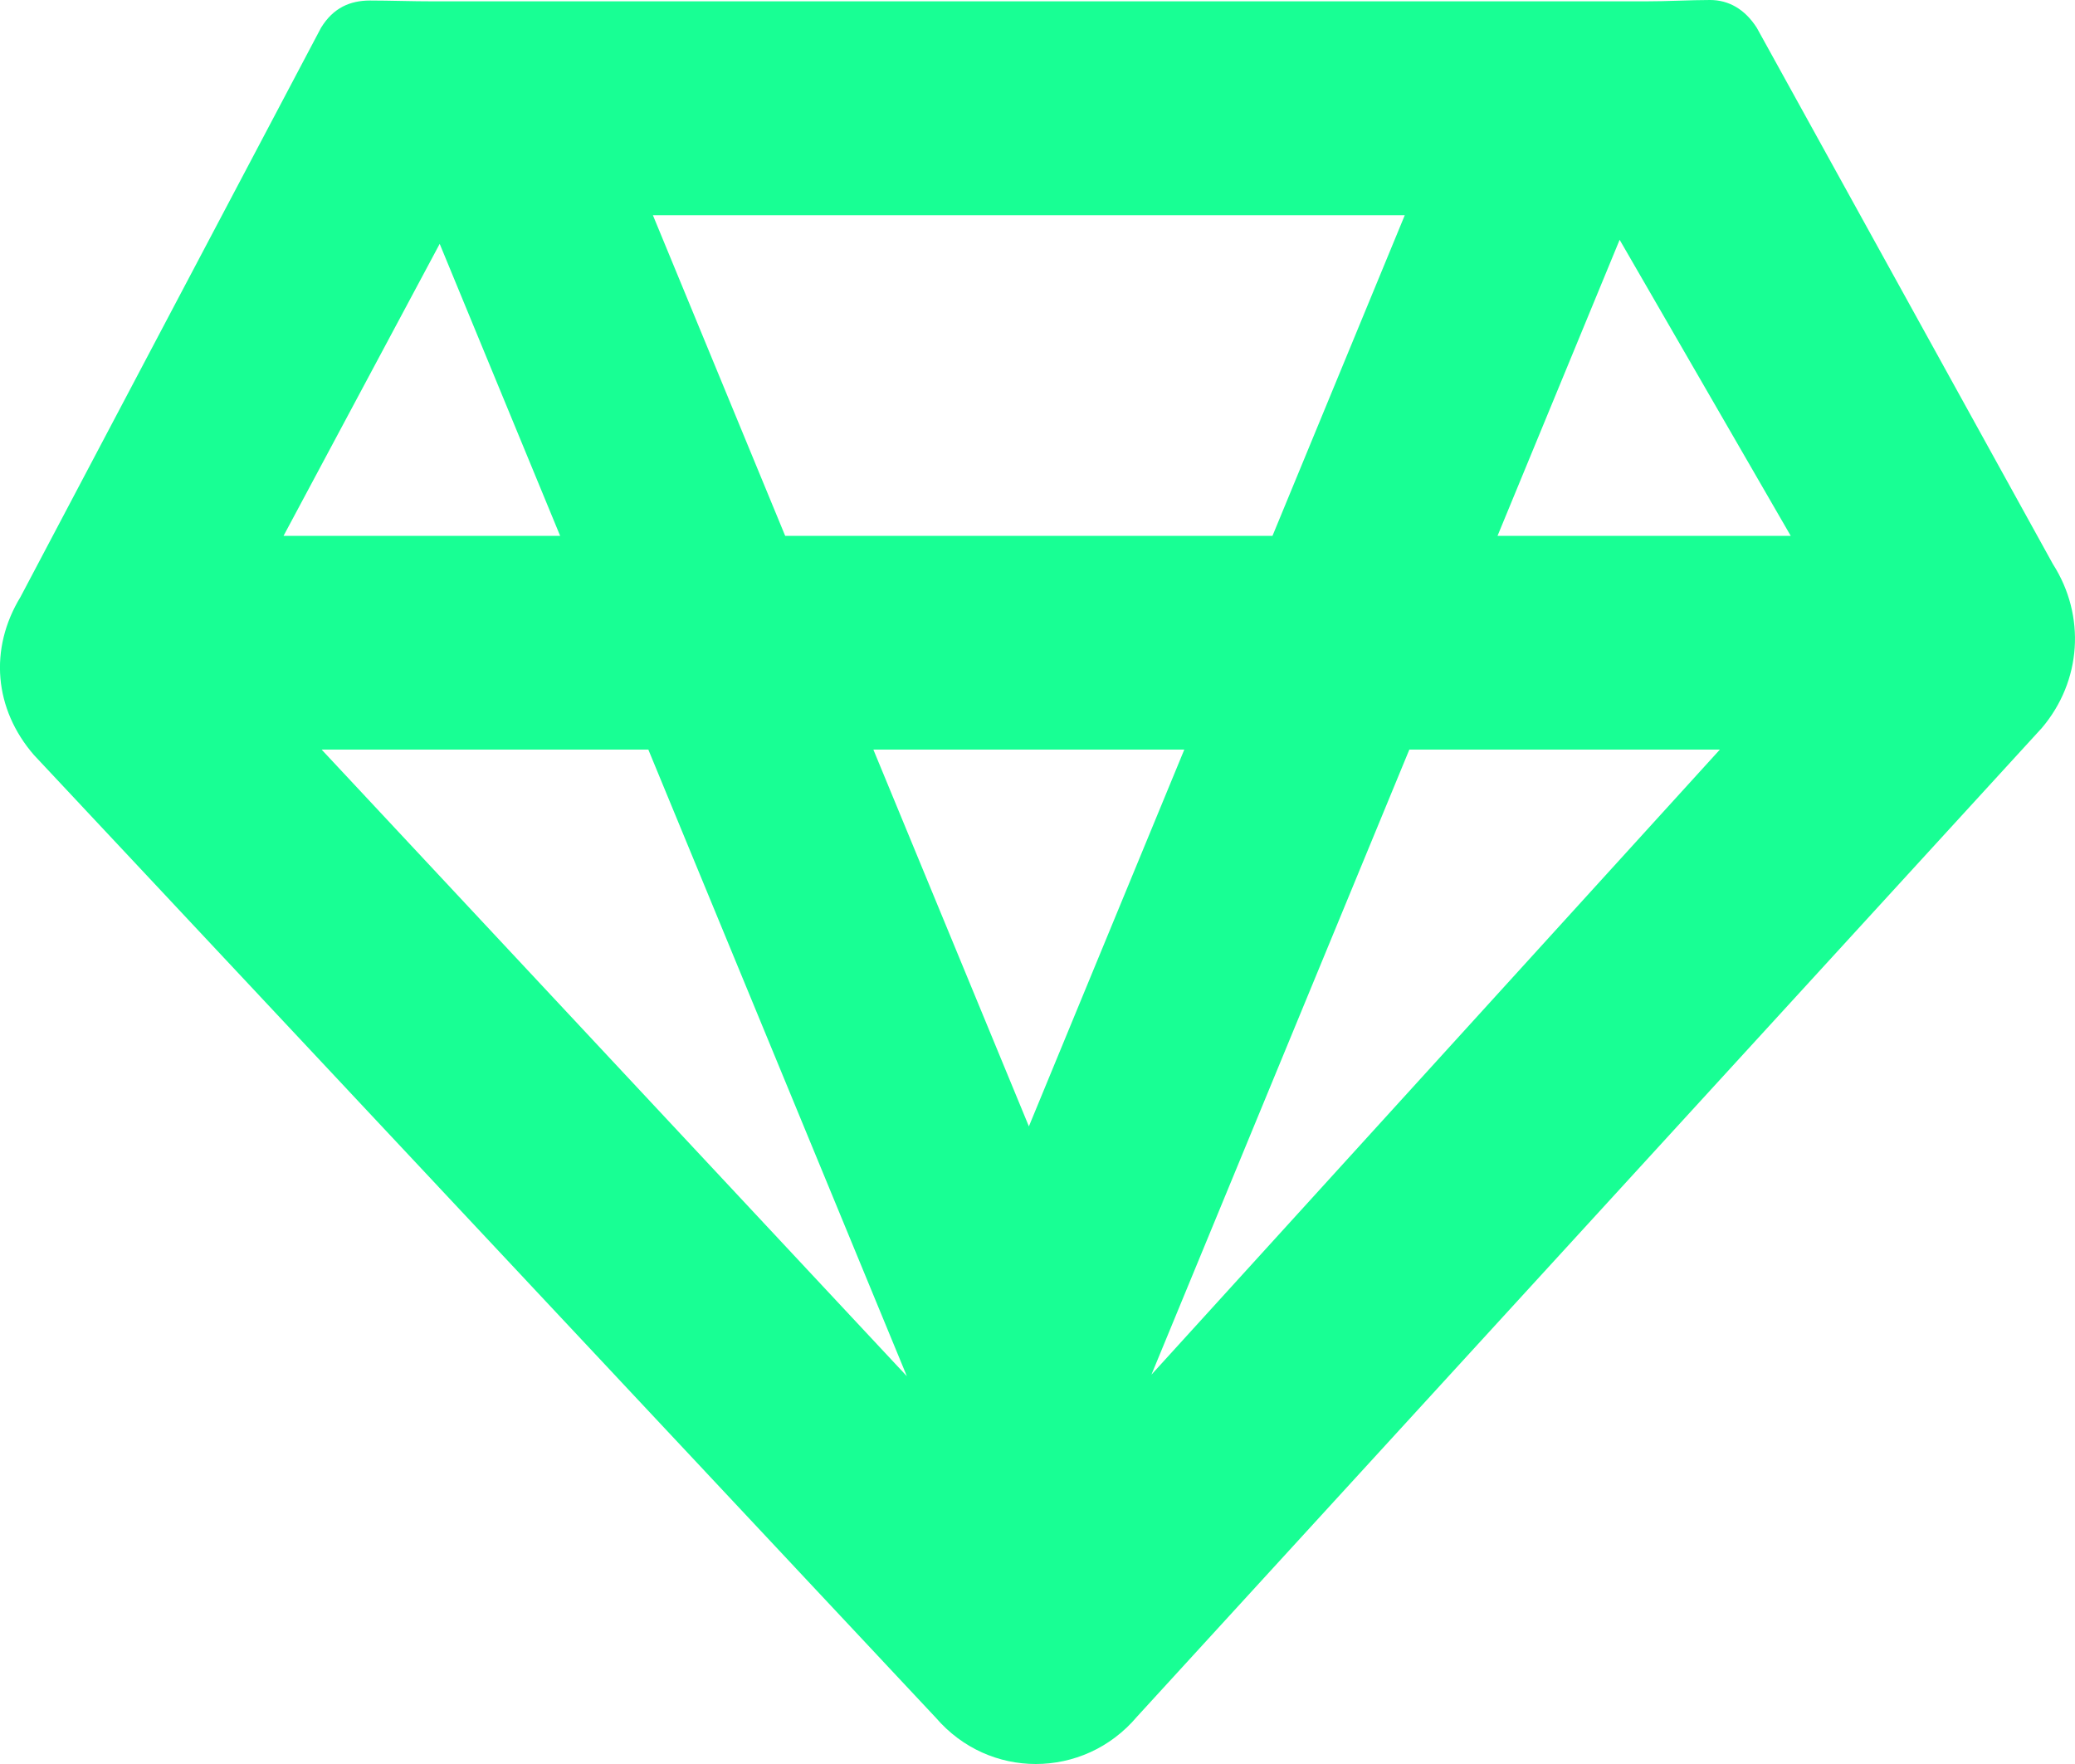<?xml version="1.0" encoding="UTF-8" standalone="no"?>
<svg width="20px" height="17px" viewBox="0 0 20 17" version="1.1" xmlns="http://www.w3.org/2000/svg" xmlns:xlink="http://www.w3.org/1999/xlink">
    <!-- Generator: Sketch 3.8.1 (29687) - http://www.bohemiancoding.com/sketch -->
    <title>sketch [#125]</title>
    <desc>Created with Sketch.</desc>
    <defs></defs>
    <g id="Page-1" stroke="none" stroke-width="1" fill="none" fill-rule="evenodd">
        <g id="Dribbble-Dark-Preview" transform="translate(-420, -7601)" fill="#18FF94">
            <g id="icons" transform="translate(56, 160)">
                <path d="M368.238,7443.35 L369.399,7446.164 L366.733,7446.164 L368.238,7443.35 Z M377.584,7448.224 L380.577,7448.224 L375.098,7454.248 L377.584,7448.224 Z M372.741,7454.263 L367.1,7448.224 L370.249,7448.224 L372.741,7454.263 Z M371.568,7446.164 L370.293,7443.074 L377.54,7443.074 L376.265,7446.164 L371.568,7446.164 Z M375.415,7448.224 L373.917,7451.855 L372.418,7448.224 L375.415,7448.224 Z M381.26,7446.164 L378.434,7446.164 L379.611,7443.311 L381.26,7446.164 Z M383.787,7446.436 L380.933,7441.268 C380.817,7441.087 380.661,7441 380.482,7441 C380.293,7441 380.077,7441.013 379.853,7441.013 L368.188,7441.013 C367.967,7441.013 367.754,7441.005 367.567,7441.005 C367.377,7441.005 367.213,7441.073 367.094,7441.268 L364.198,7446.752 C363.892,7447.254 363.944,7447.834 364.327,7448.276 L373.021,7457.555 C373.277,7457.852 373.63,7458 373.983,7458 C374.342,7458 374.701,7457.849 374.959,7457.544 L383.681,7448.015 C384.063,7447.564 384.106,7446.935 383.787,7446.436 L383.787,7446.436 Z" id="sketch-[#125]"></path>
            </g>
        </g>
    </g>
</svg>